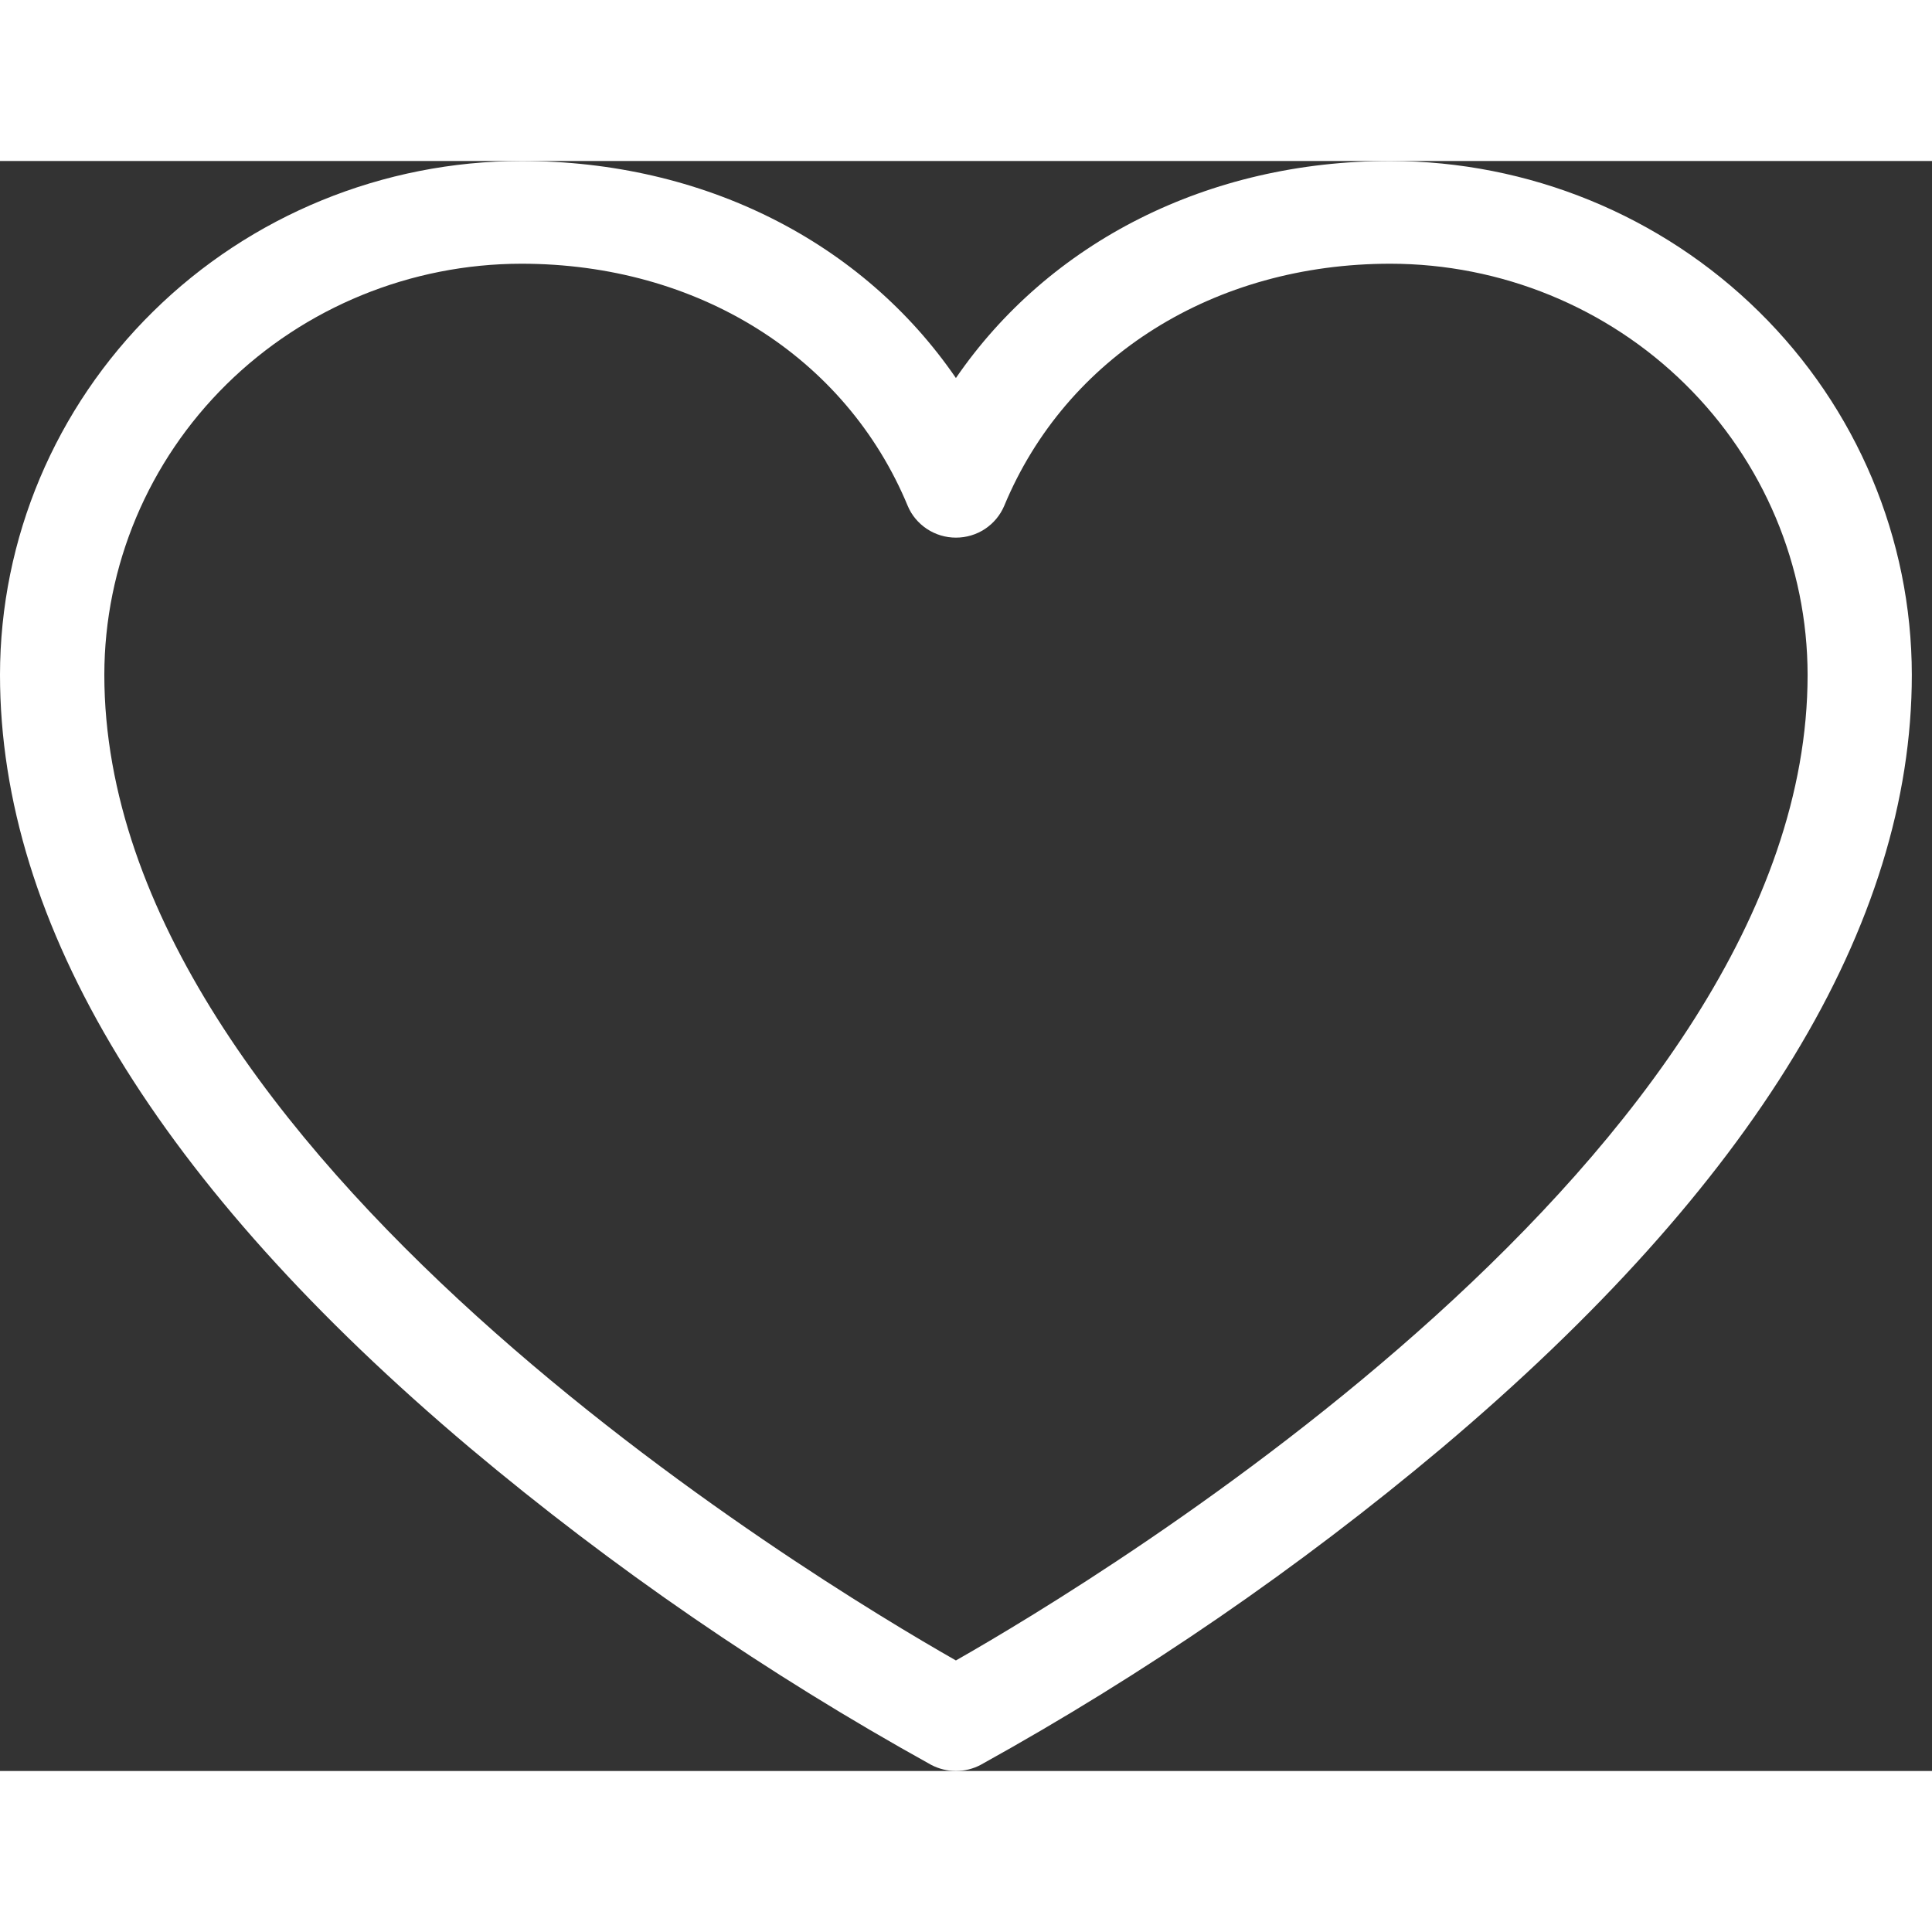 <svg width="24" height="24" viewBox="0 0 18 15" fill="none" xmlns="http://www.w3.org/2000/svg">
<rect x="0" y="0" width="18" height="15" fill="#333333" stroke="none"/>
<path d="M12.954 0C11.254 0 9.776 0.755 8.906 2.022C8.037 0.755 6.558 0 4.858 0C3.57 0.001 2.335 0.506 1.425 1.404C0.514 2.301 0.001 3.518 0 4.787C0 7.116 1.474 9.54 4.38 11.991C5.712 13.11 7.151 14.098 8.676 14.943C8.747 14.98 8.826 15 8.906 15C8.986 15 9.066 14.98 9.136 14.943C10.662 14.098 12.1 13.11 13.432 11.991C16.339 9.54 17.812 7.116 17.812 4.787C17.811 3.518 17.299 2.301 16.388 1.404C15.477 0.506 14.242 0.001 12.954 0ZM8.906 13.97C7.578 13.214 0.972 9.232 0.972 4.787C0.973 3.771 1.382 2.798 2.111 2.08C2.84 1.362 3.828 0.958 4.858 0.957C6.5 0.957 7.879 1.821 8.457 3.213C8.493 3.3 8.556 3.375 8.636 3.428C8.716 3.481 8.81 3.509 8.906 3.509C9.003 3.509 9.097 3.481 9.177 3.428C9.257 3.375 9.319 3.3 9.356 3.213C9.934 1.821 11.313 0.957 12.954 0.957C13.985 0.958 14.973 1.362 15.701 2.08C16.43 2.798 16.84 3.771 16.841 4.787C16.841 9.232 10.235 13.214 8.906 13.97Z" fill="white"/>
</svg>
